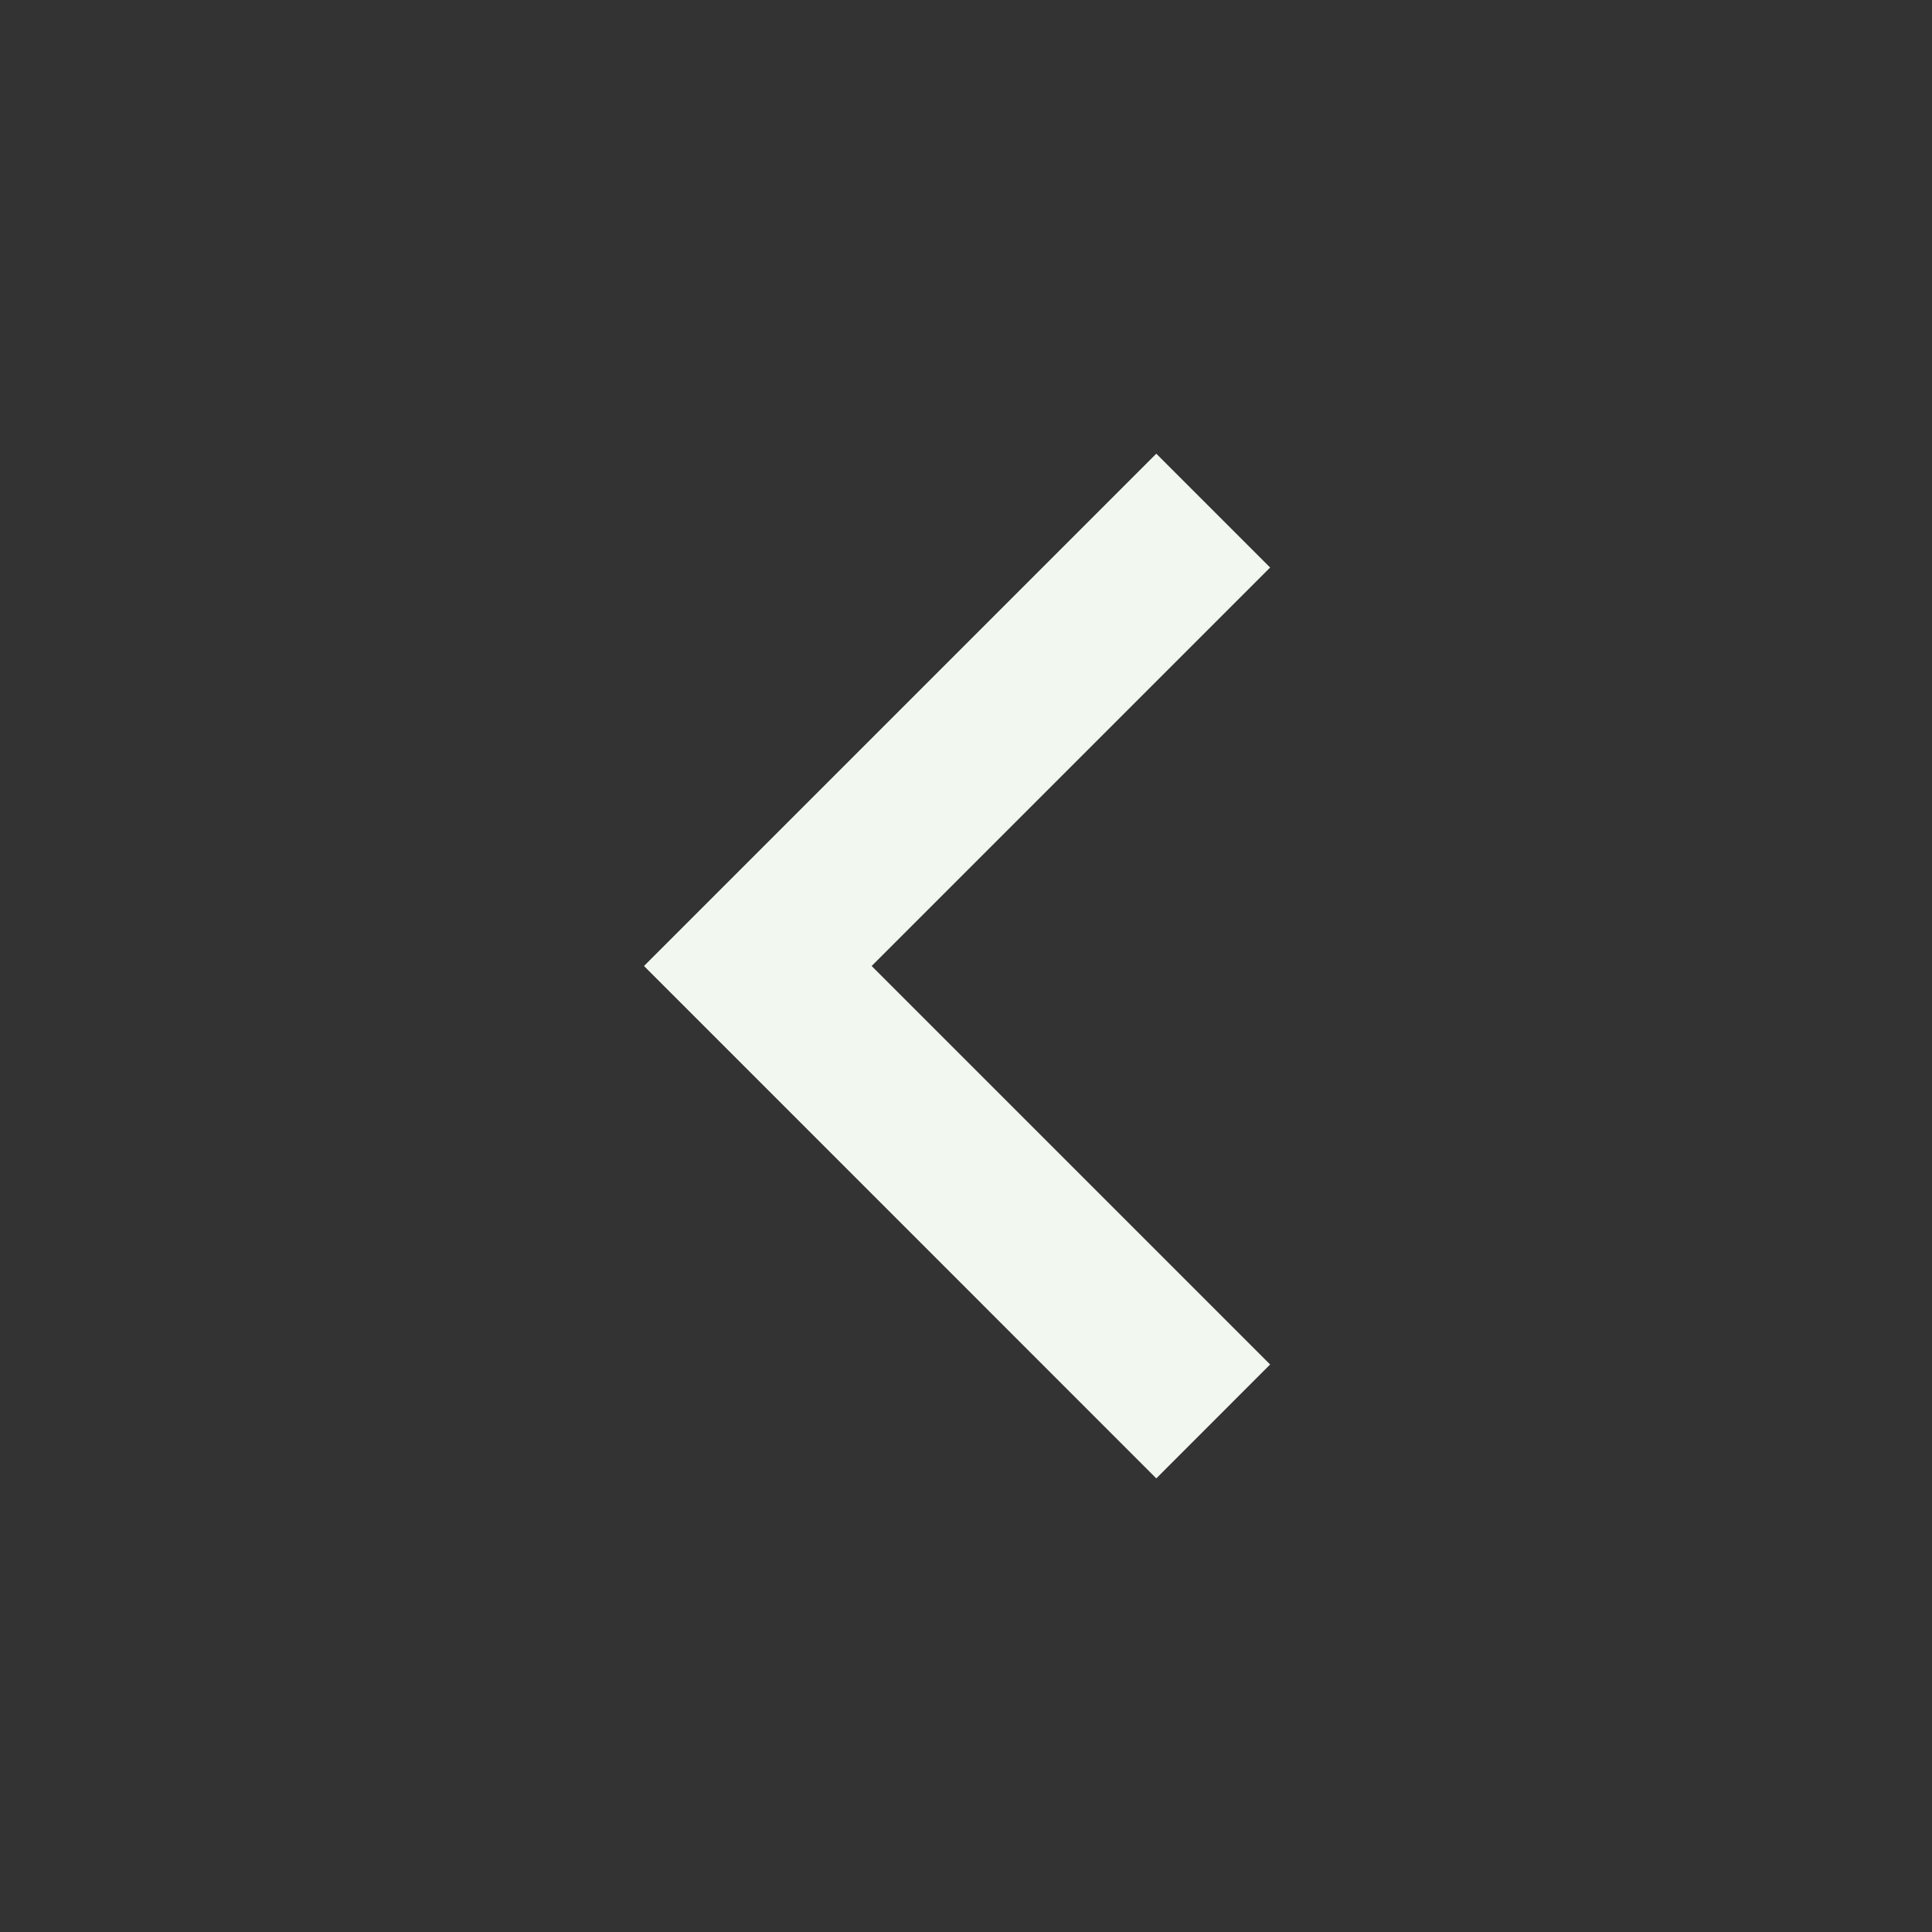<svg width="24" height="24" viewBox="0 0 24 24" fill="none" xmlns="http://www.w3.org/2000/svg">
<rect x="0" y="0" width="24" height="24" fill="#333333" stroke="none"/>
<path d="M10.828 12L15.778 16.95L14.364 18.365L8 12L14.364 5.636L15.778 7.05L10.828 12Z" fill="#F2F8F0"/>
</svg>
